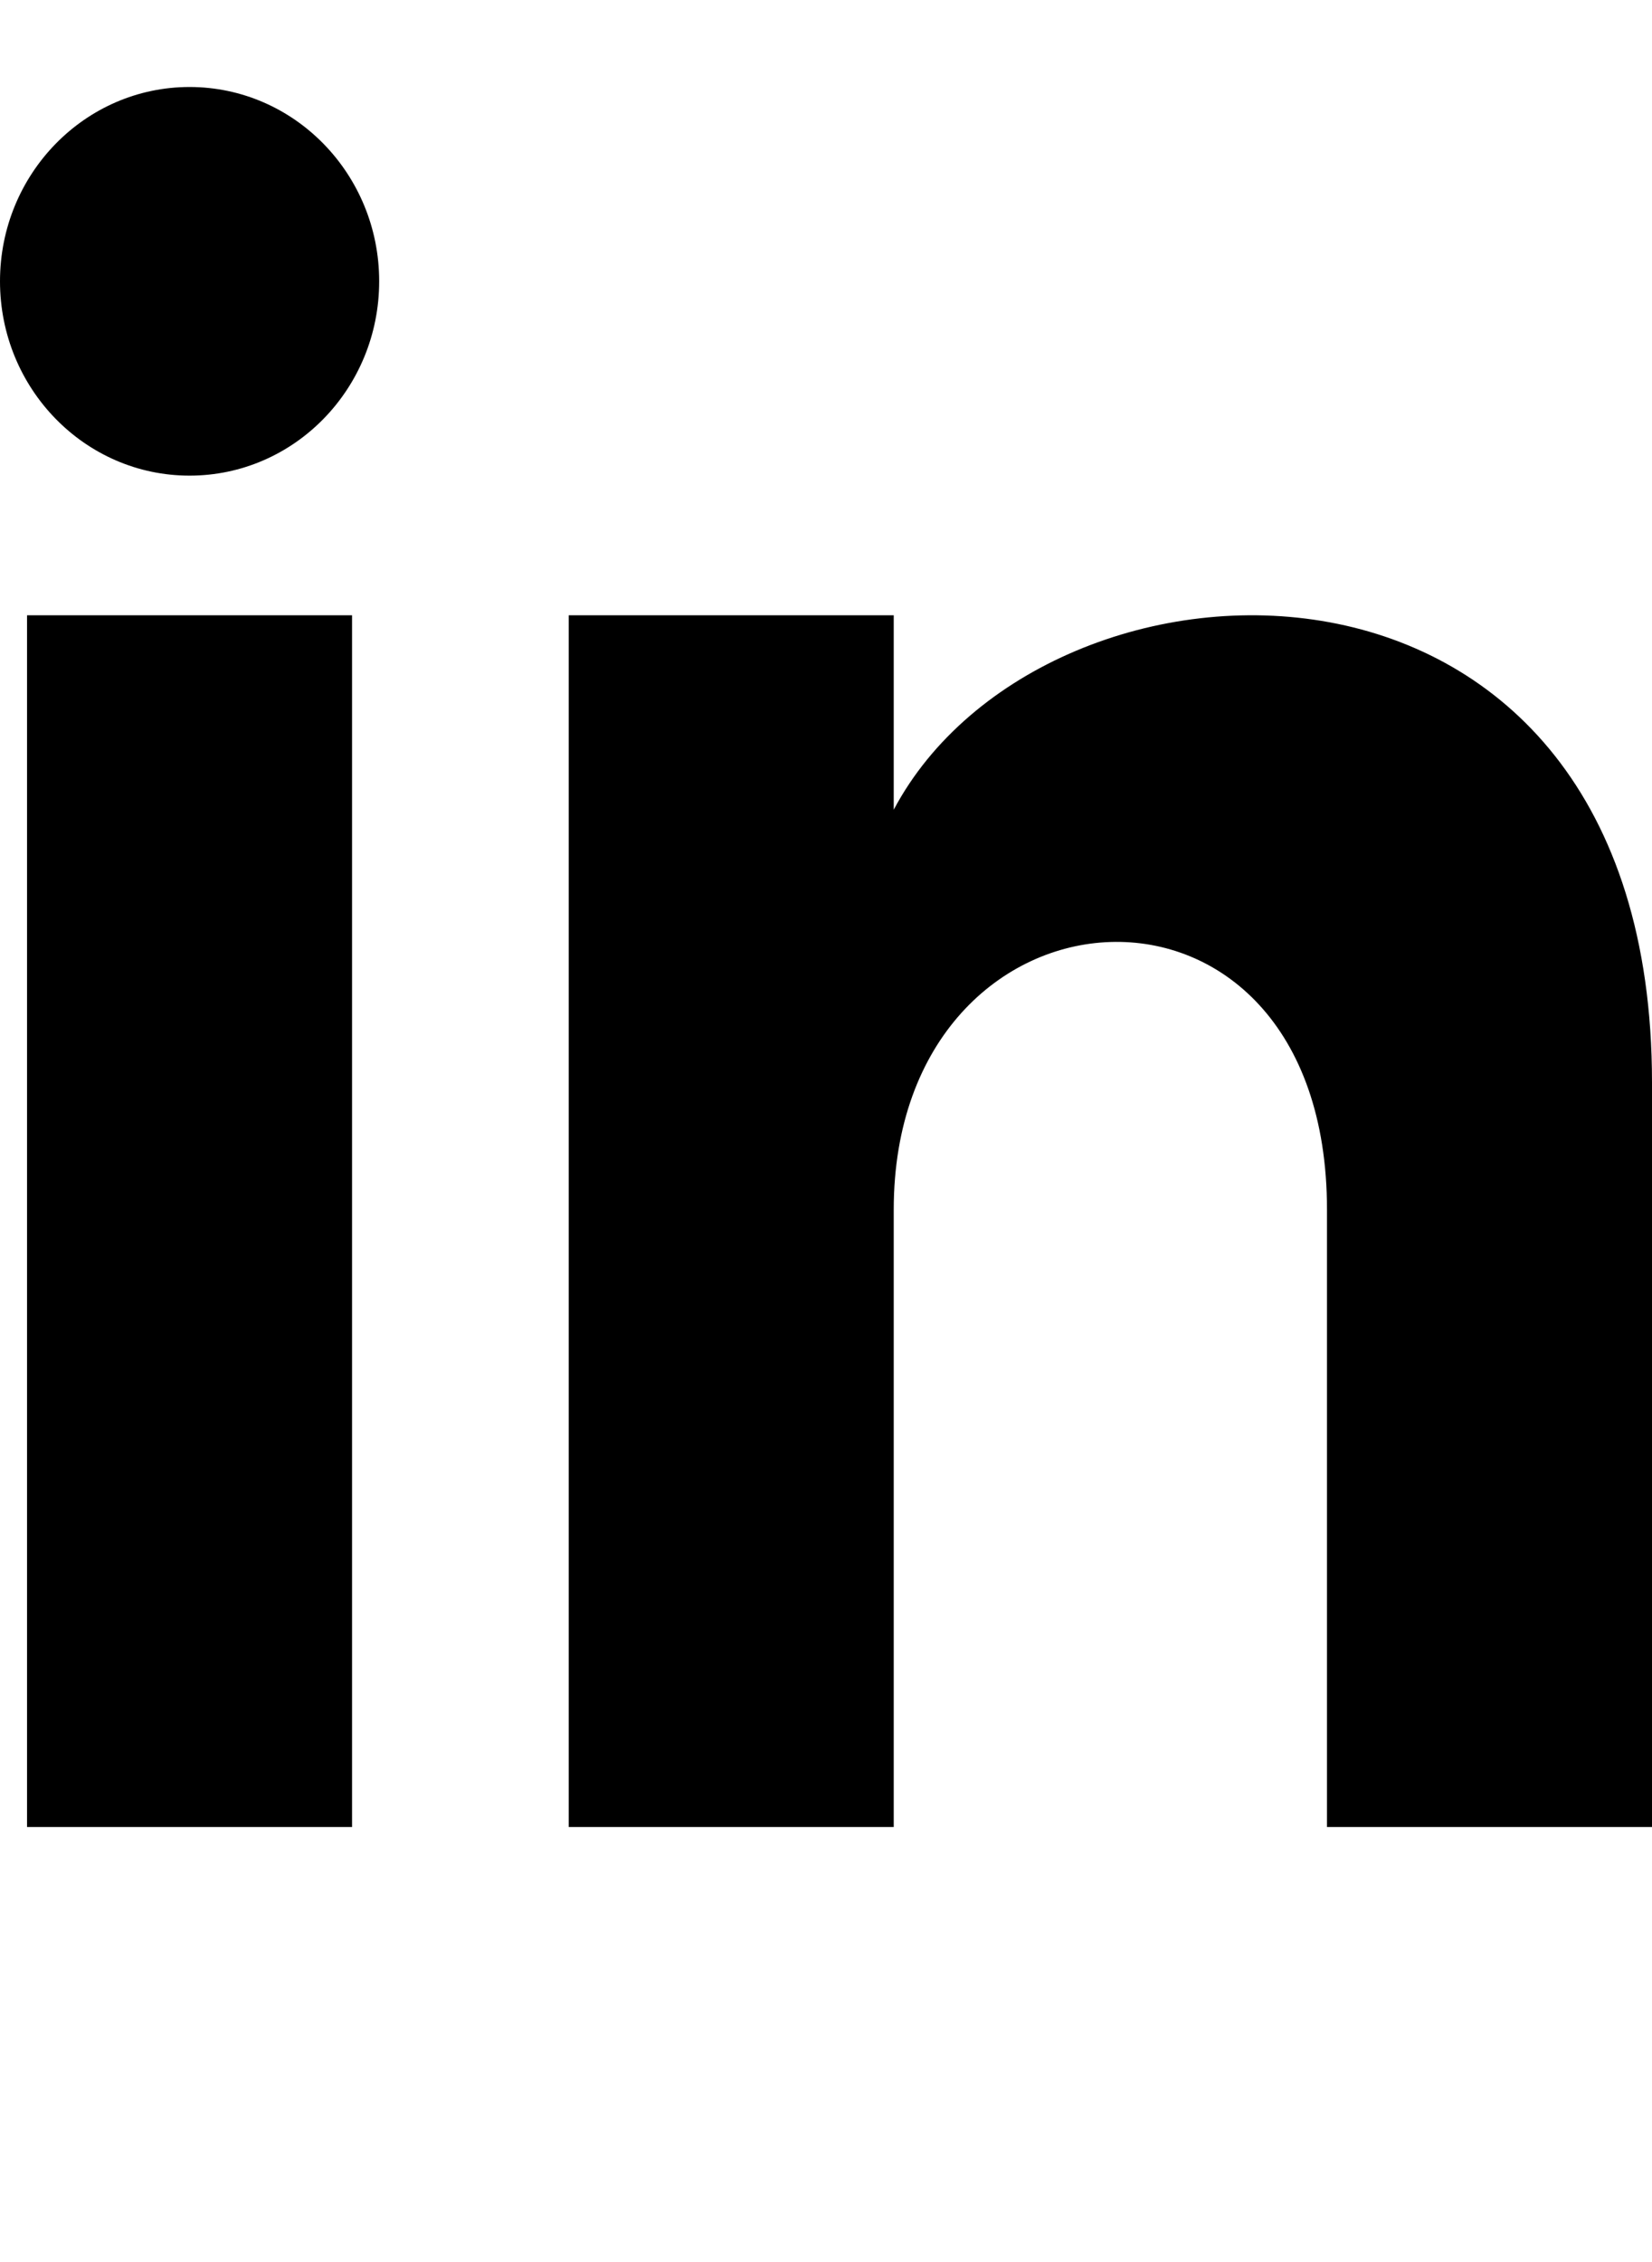 <svg
  width="19"
  height="26"
  viewBox="0 0 19 26"
  fill="none"
  xmlns="http://www.w3.org/2000/svg"
>
  <path
    d="M4.049 21H0.311V7.072H4.049V21ZM2.18 5.467C0.977 5.467 0 4.467 0 3.233C0 2 0.977 1 2.18 1C3.384 1 4.361 2 4.361 3.233C4.361 4.467 3.385 5.467 2.18 5.467ZM19 21H15.262V13.905C15.262 9.64 10.279 9.963 10.279 13.905V21H6.541V7.072H10.279V9.307C12.018 6.033 19 5.791 19 12.442V21Z"
    fill="currentColor"
  />
</svg>